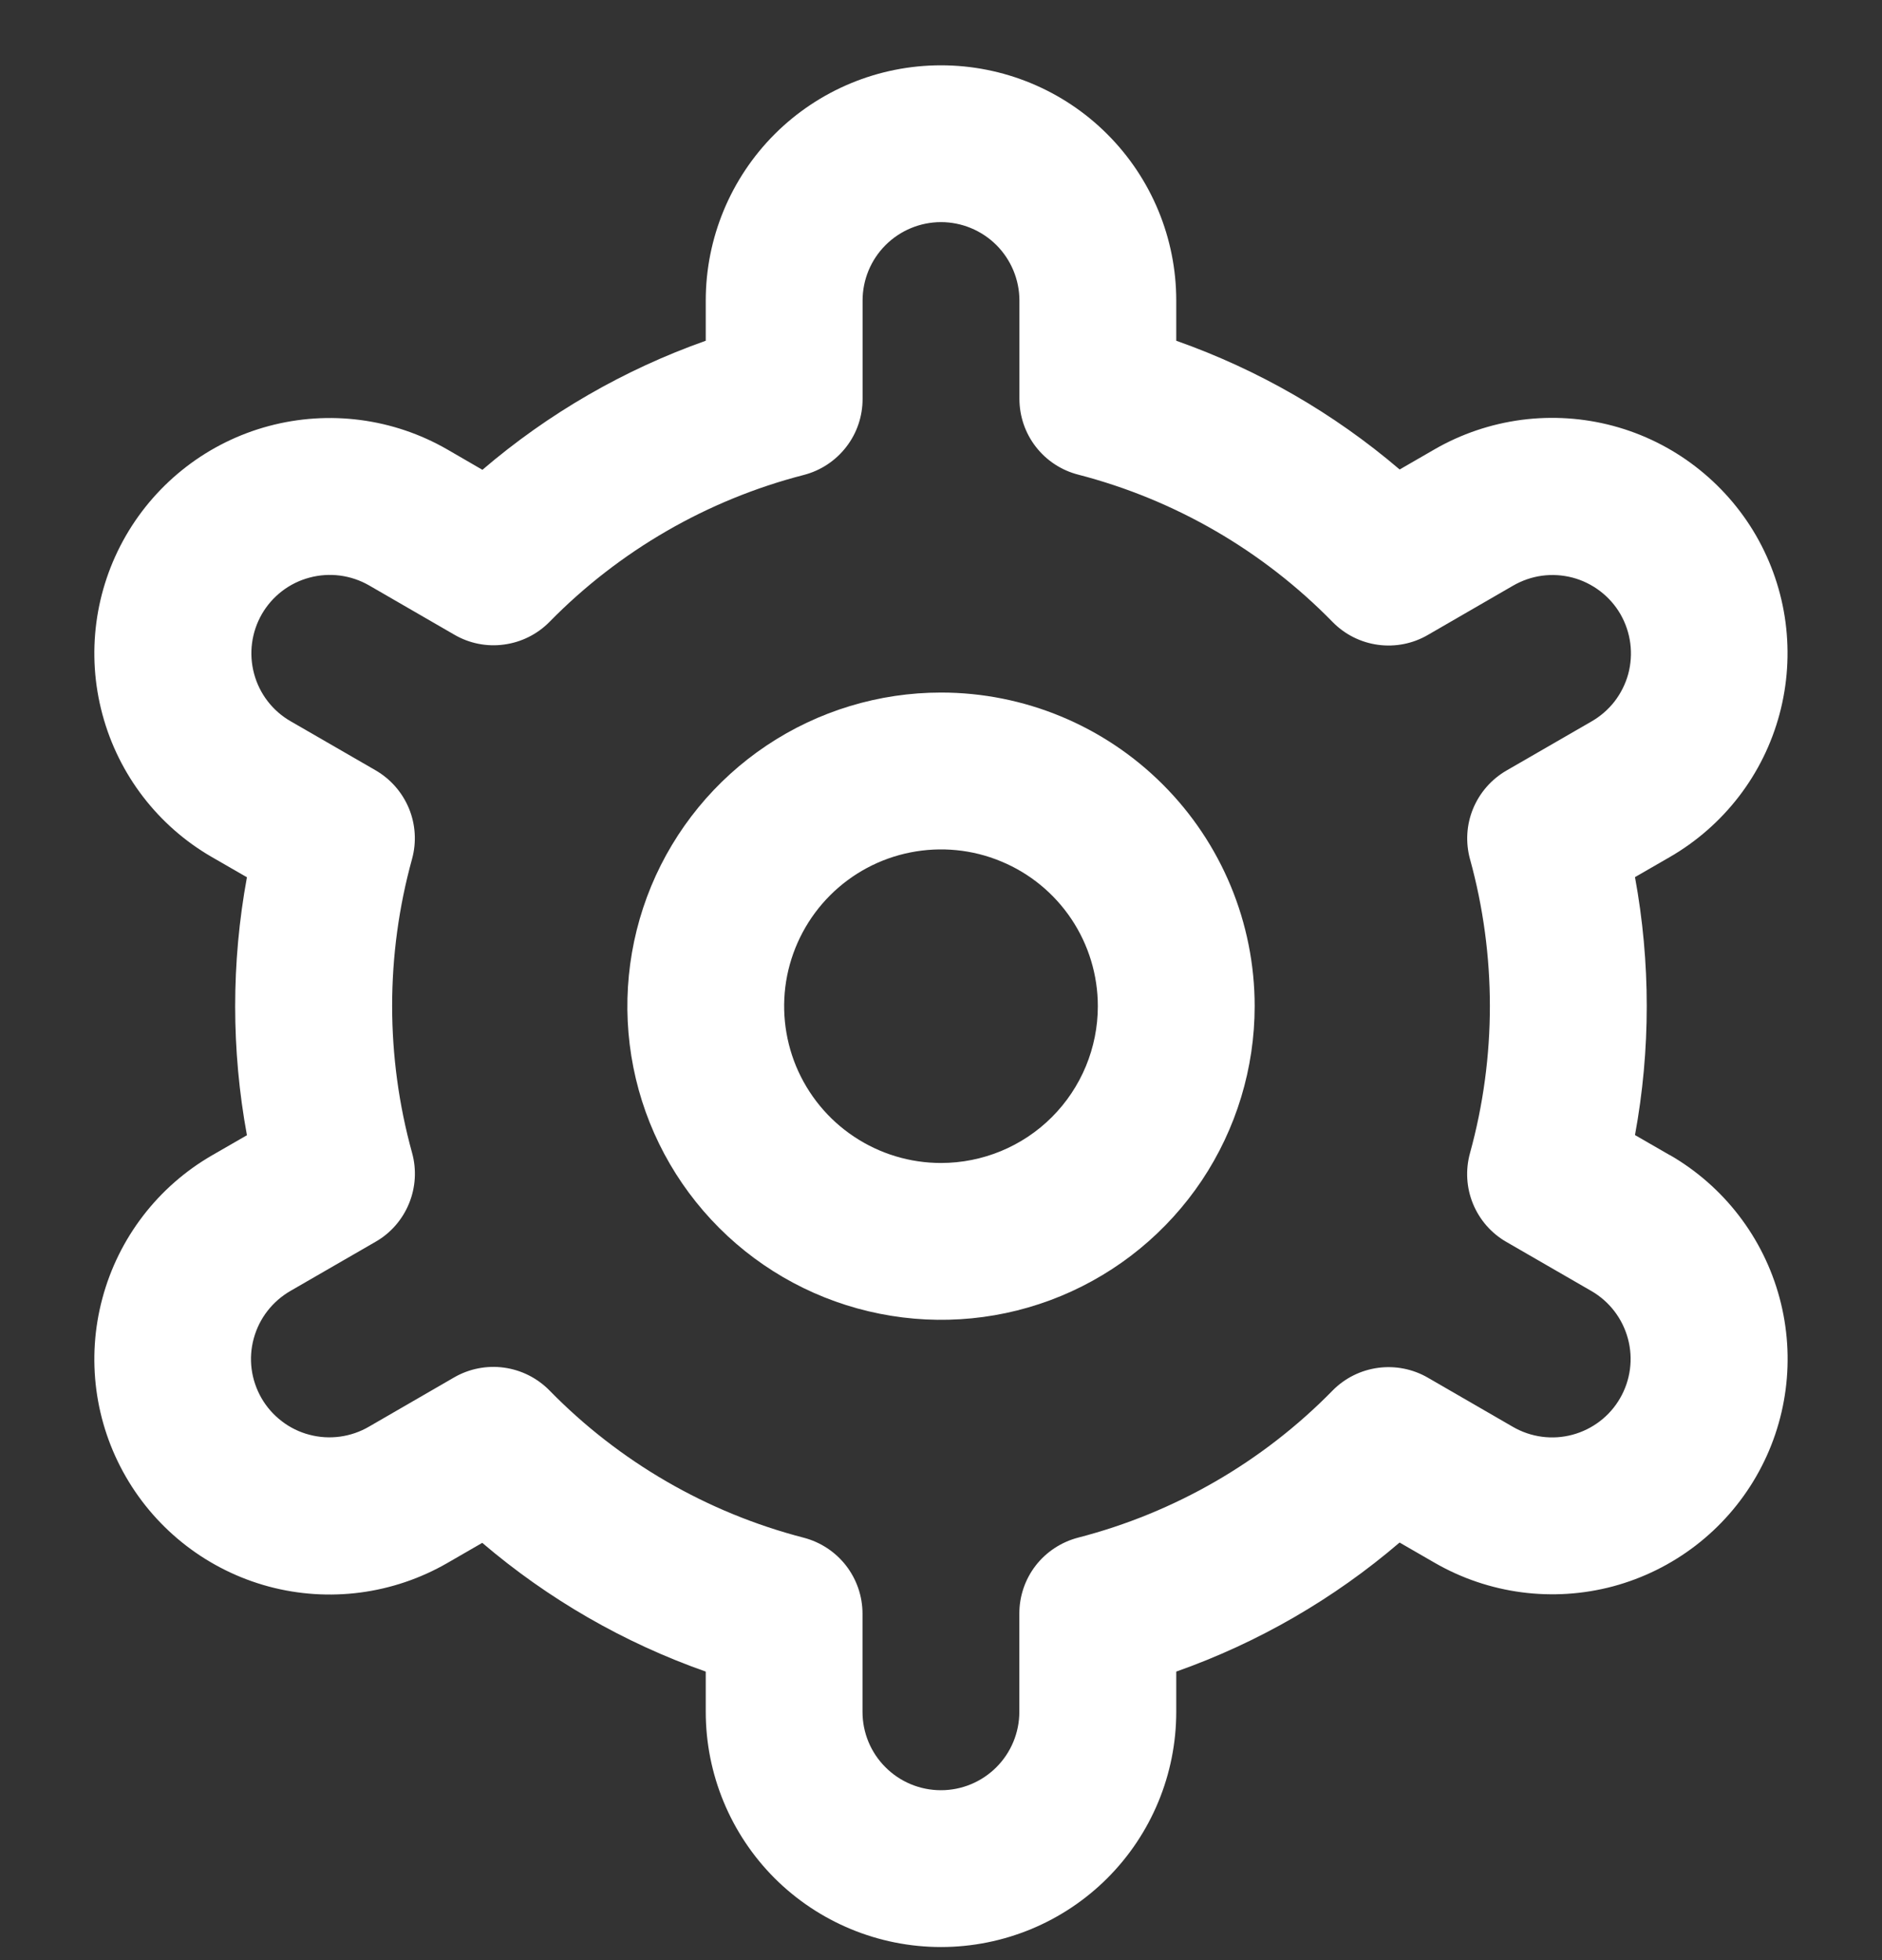 <svg width="24" height="25" viewBox="0 0 24 25" fill="none" xmlns="http://www.w3.org/2000/svg">
<rect x="0" y="0" width="24" height="25" fill="#333333" stroke="none"/>
<g clip-path="url(#clip0_328_7467)">
<path d="M12 8.833C11.209 8.833 10.435 9.068 9.778 9.507C9.12 9.947 8.607 10.572 8.304 11.303C8.002 12.034 7.923 12.838 8.077 13.614C8.231 14.39 8.612 15.102 9.172 15.662C9.731 16.221 10.444 16.602 11.22 16.756C11.996 16.911 12.8 16.832 13.531 16.529C14.262 16.226 14.886 15.713 15.326 15.056C15.765 14.398 16 13.624 16 12.833C16 11.772 15.579 10.755 14.828 10.005C14.078 9.255 13.061 8.833 12 8.833ZM12 14.833C11.604 14.833 11.218 14.716 10.889 14.496C10.56 14.277 10.304 13.964 10.152 13.599C10.001 13.233 9.961 12.831 10.038 12.443C10.116 12.055 10.306 11.699 10.586 11.419C10.866 11.139 11.222 10.949 11.61 10.872C11.998 10.795 12.4 10.834 12.765 10.986C13.131 11.137 13.443 11.393 13.663 11.722C13.883 12.051 14 12.438 14 12.833C14 13.364 13.789 13.873 13.414 14.248C13.039 14.623 12.53 14.833 12 14.833Z" fill="#ffffff"/>
<path d="M21.294 14.733L20.85 14.477C21.05 13.39 21.05 12.275 20.85 11.187L21.294 10.931C21.635 10.734 21.934 10.472 22.175 10.159C22.415 9.847 22.591 9.49 22.693 9.109C22.795 8.728 22.821 8.331 22.77 7.94C22.719 7.55 22.591 7.173 22.394 6.831C22.197 6.49 21.934 6.191 21.622 5.951C21.309 5.71 20.952 5.534 20.572 5.432C20.191 5.33 19.794 5.304 19.403 5.355C19.012 5.407 18.635 5.534 18.294 5.731L17.849 5.988C17.008 5.27 16.043 4.714 15 4.346V3.833C15 3.038 14.684 2.275 14.121 1.712C13.559 1.149 12.795 0.833 12 0.833C11.204 0.833 10.441 1.149 9.878 1.712C9.316 2.275 9 3.038 9 3.833V4.346C7.957 4.715 6.992 5.273 6.152 5.992L5.705 5.733C5.015 5.335 4.196 5.228 3.427 5.434C2.658 5.64 2.003 6.144 1.605 6.833C1.207 7.523 1.099 8.342 1.306 9.111C1.512 9.88 2.015 10.536 2.705 10.933L3.149 11.189C2.949 12.277 2.949 13.392 3.149 14.479L2.705 14.735C2.015 15.133 1.512 15.789 1.306 16.558C1.099 17.326 1.207 18.146 1.605 18.835C2.003 19.525 2.658 20.028 3.427 20.235C4.196 20.441 5.015 20.333 5.705 19.935L6.15 19.678C6.991 20.396 7.957 20.953 9 21.32V21.833C9 22.629 9.316 23.392 9.878 23.955C10.441 24.517 11.204 24.833 12 24.833C12.795 24.833 13.559 24.517 14.121 23.955C14.684 23.392 15 22.629 15 21.833V21.32C16.042 20.952 17.008 20.394 17.848 19.674L18.295 19.932C18.984 20.33 19.804 20.438 20.573 20.232C21.341 20.025 21.997 19.522 22.395 18.832C22.793 18.143 22.9 17.323 22.694 16.555C22.488 15.786 21.984 15.13 21.295 14.732L21.294 14.733ZM18.746 10.957C19.084 12.184 19.084 13.48 18.746 14.707C18.687 14.921 18.7 15.148 18.784 15.353C18.868 15.558 19.018 15.73 19.21 15.84L20.294 16.466C20.524 16.599 20.691 16.817 20.76 17.074C20.829 17.33 20.793 17.603 20.66 17.833C20.528 18.063 20.309 18.23 20.053 18.299C19.797 18.368 19.524 18.332 19.294 18.199L18.208 17.571C18.016 17.46 17.792 17.416 17.572 17.446C17.352 17.476 17.148 17.578 16.993 17.736C16.103 18.645 14.981 19.293 13.75 19.611C13.535 19.667 13.344 19.792 13.208 19.967C13.072 20.143 12.999 20.358 12.999 20.58V21.833C12.999 22.099 12.893 22.353 12.706 22.54C12.518 22.728 12.264 22.833 11.999 22.833C11.734 22.833 11.479 22.728 11.292 22.54C11.104 22.353 10.999 22.099 10.999 21.833V20.581C10.999 20.359 10.925 20.144 10.789 19.968C10.653 19.793 10.463 19.668 10.248 19.612C9.016 19.293 7.895 18.643 7.006 17.733C6.85 17.575 6.647 17.473 6.427 17.443C6.207 17.413 5.983 17.457 5.791 17.568L4.707 18.195C4.593 18.262 4.467 18.305 4.337 18.323C4.206 18.341 4.073 18.333 3.945 18.299C3.818 18.266 3.698 18.207 3.594 18.127C3.489 18.047 3.401 17.947 3.335 17.833C3.269 17.718 3.226 17.592 3.209 17.462C3.192 17.331 3.201 17.198 3.236 17.071C3.271 16.943 3.33 16.824 3.411 16.72C3.492 16.616 3.592 16.529 3.707 16.463L4.791 15.837C4.983 15.727 5.132 15.555 5.216 15.35C5.3 15.145 5.314 14.918 5.255 14.704C4.916 13.477 4.916 12.181 5.255 10.954C5.313 10.741 5.299 10.515 5.215 10.311C5.13 10.106 4.981 9.936 4.79 9.825L3.706 9.199C3.476 9.067 3.308 8.848 3.24 8.592C3.171 8.336 3.207 8.063 3.339 7.833C3.472 7.603 3.69 7.435 3.947 7.367C4.203 7.298 4.476 7.334 4.706 7.466L5.792 8.094C5.983 8.206 6.207 8.251 6.426 8.221C6.646 8.192 6.85 8.091 7.006 7.933C7.896 7.025 9.017 6.376 10.249 6.058C10.464 6.003 10.655 5.877 10.791 5.701C10.928 5.525 11.001 5.308 11 5.085V3.833C11 3.568 11.105 3.314 11.293 3.126C11.48 2.939 11.735 2.833 12 2.833C12.265 2.833 12.519 2.939 12.707 3.126C12.894 3.314 13 3.568 13 3.833V5.085C13 5.307 13.073 5.523 13.209 5.698C13.345 5.874 13.536 5.999 13.751 6.054C14.983 6.373 16.104 7.023 16.994 7.933C17.149 8.092 17.353 8.194 17.573 8.224C17.793 8.254 18.017 8.21 18.209 8.098L19.293 7.471C19.407 7.405 19.532 7.361 19.663 7.343C19.794 7.325 19.927 7.334 20.054 7.367C20.182 7.401 20.301 7.46 20.406 7.54C20.511 7.62 20.599 7.72 20.665 7.834C20.73 7.948 20.773 8.074 20.79 8.205C20.807 8.336 20.798 8.469 20.764 8.596C20.729 8.723 20.67 8.842 20.589 8.947C20.508 9.051 20.407 9.138 20.293 9.203L19.209 9.829C19.018 9.94 18.869 10.111 18.785 10.315C18.701 10.519 18.688 10.745 18.746 10.958V10.957Z" fill="#ffffff"/>
</g>
<defs>
<clipPath id="clip0_328_7467">
<rect width="24" height="24" fill="white" transform="translate(0 0.833)"/>
</clipPath>
</defs>
</svg>

